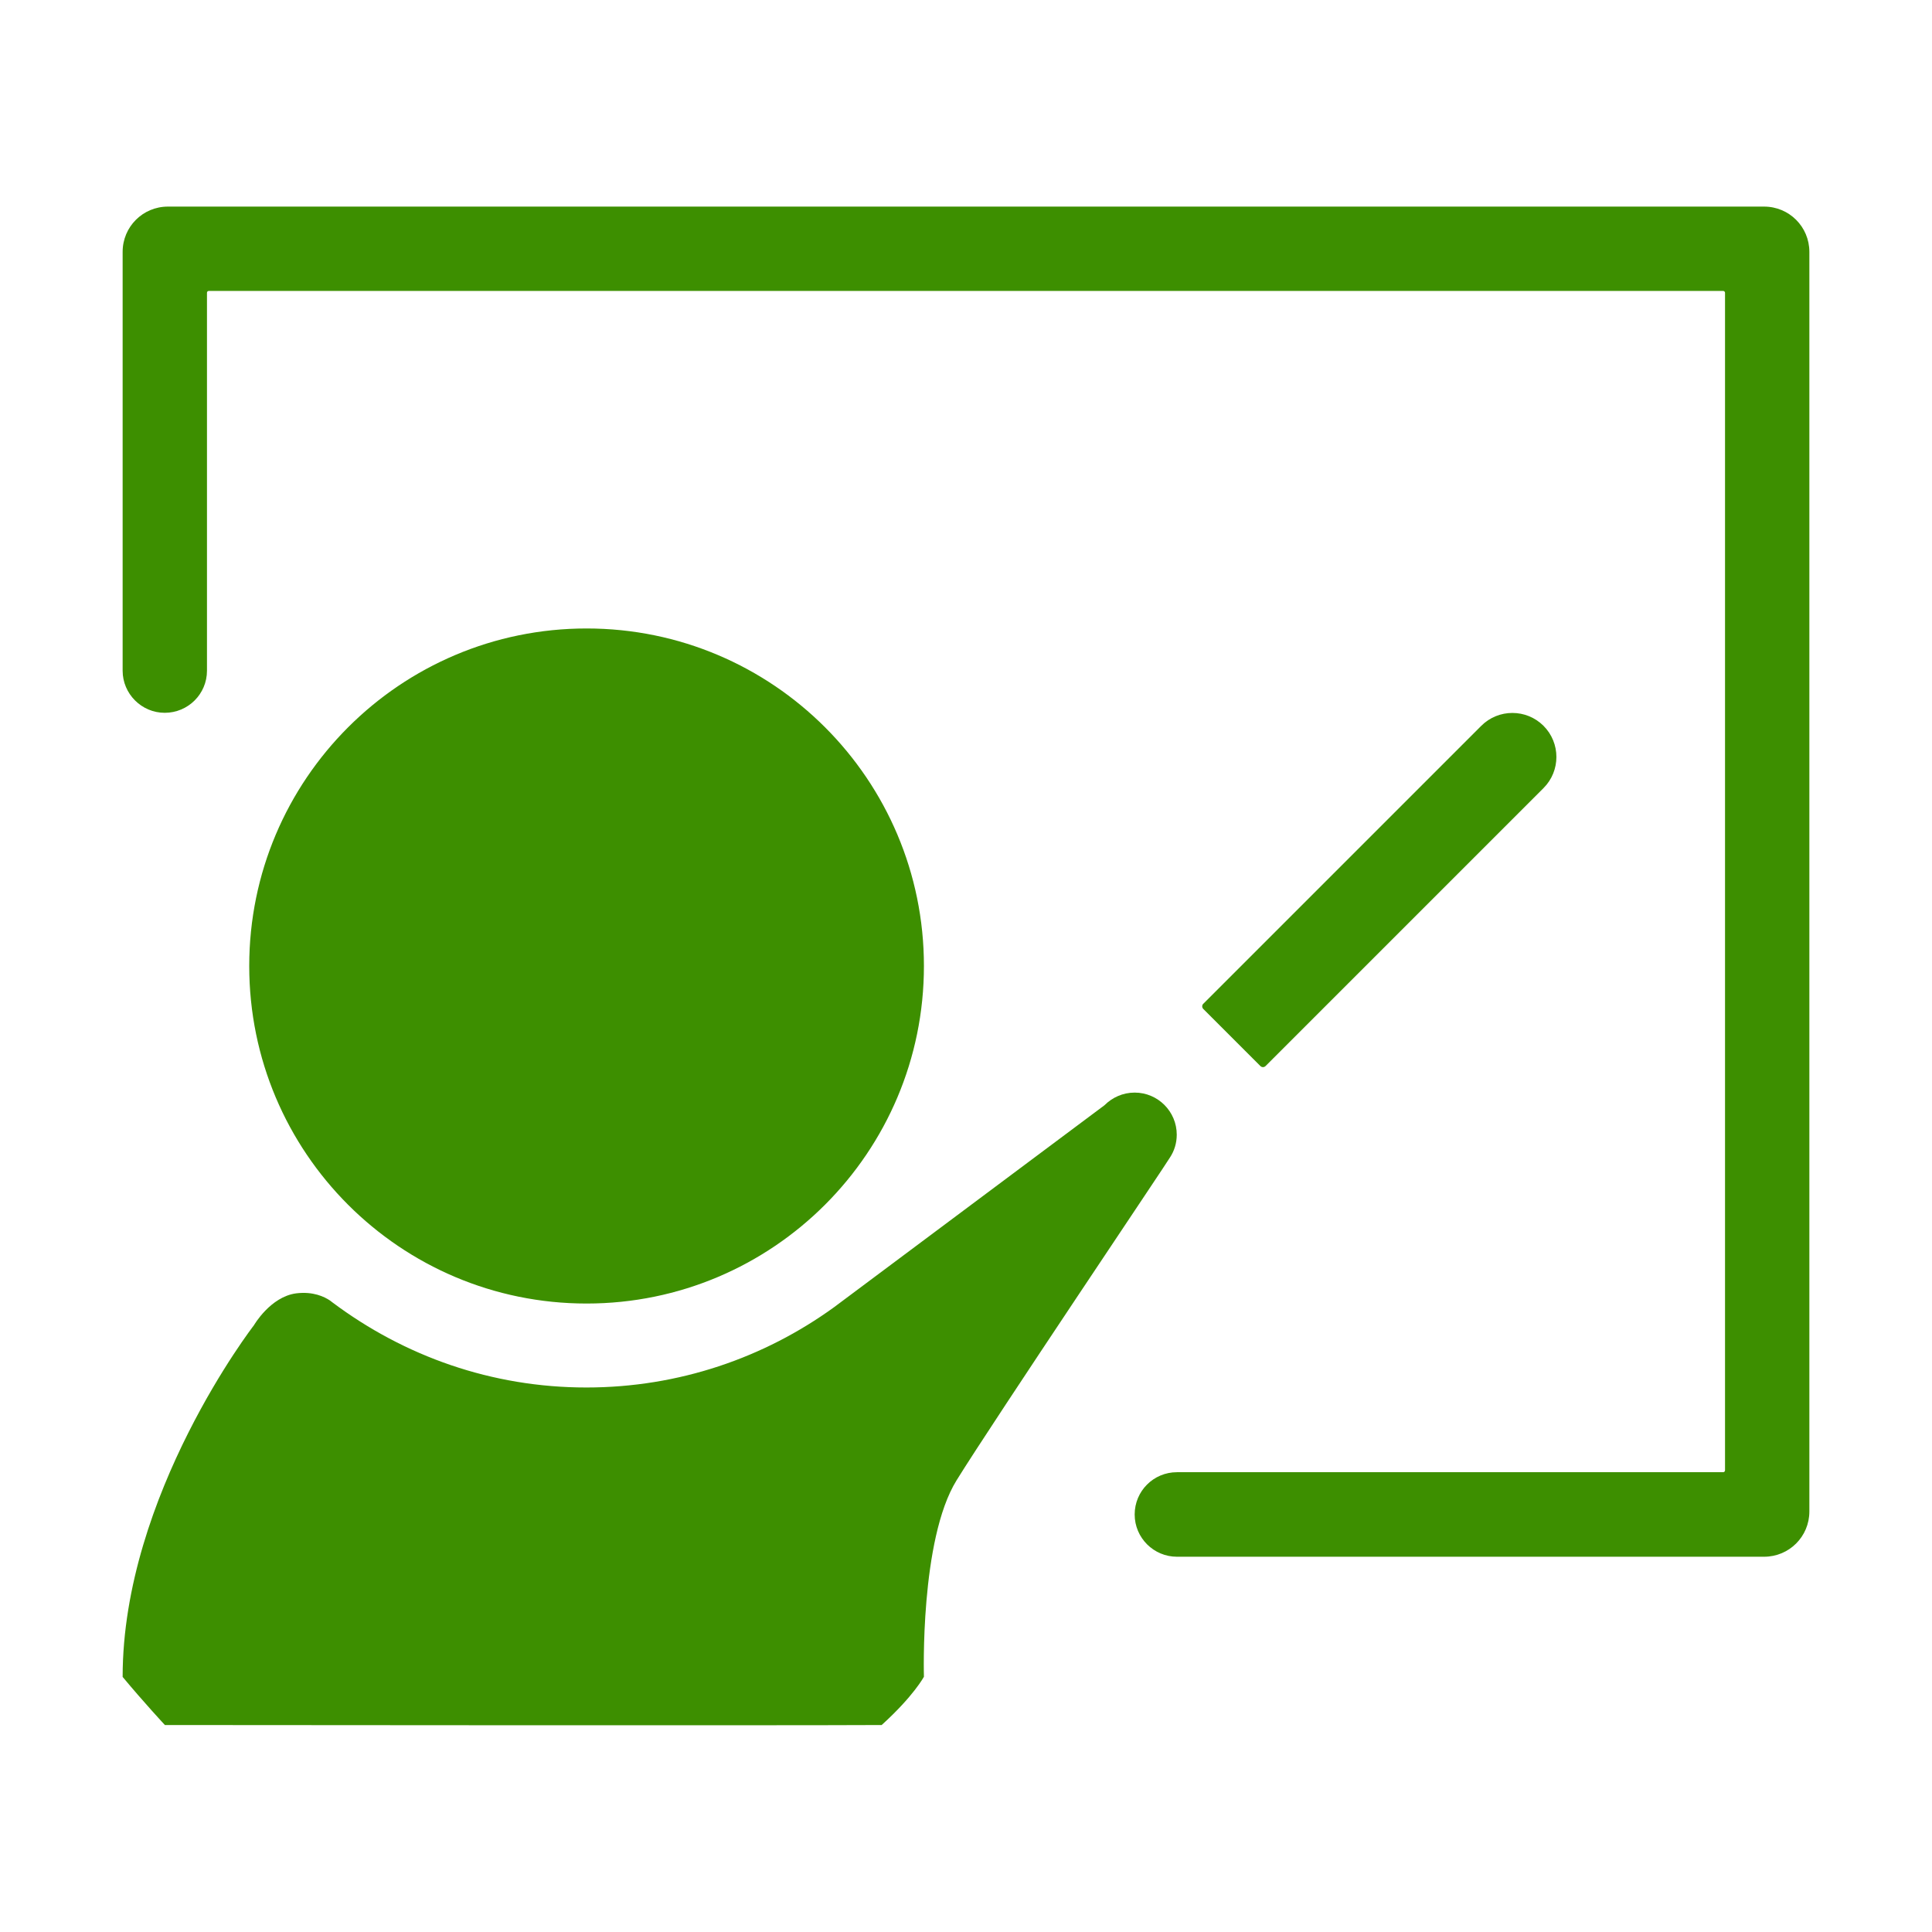 <?xml version="1.0" standalone="no"?><!DOCTYPE svg PUBLIC "-//W3C//DTD SVG 1.1//EN" "http://www.w3.org/Graphics/SVG/1.1/DTD/svg11.dtd"><svg t="1610076621972" class="icon" viewBox="0 0 1024 1024" version="1.1" xmlns="http://www.w3.org/2000/svg" p-id="6836" xmlns:xlink="http://www.w3.org/1999/xlink" width="128" height="128"><defs><style type="text/css"></style></defs><path d="M310.9 690.9c98.7 0 178.8-80.1 178.8-178.9s-80.1-178.9-178.8-178.9S132.1 413.2 132.1 512s80 178.9 178.8 178.9zM87.3 377.8C75 377.8 65 367.7 65 355.5v-222c0-13.3 10.7-24 24-24h846c13.3 0 24 10.7 24 24v667.6c0 13.3-10.7 24-24 24H623.8c-12.3 0-22.4-10-22.4-22.4 0-12.4 10-22.4 22.4-22.4h289.5c0.5 0 1-0.4 1-1V155.2c0-0.5-0.4-1-1-1H110.7c-0.6 0-1 0.4-1 1v200.3c0 12.3-10 22.3-22.4 22.3z m550.5 157c-0.8-0.8-0.8-2.1 0-2.8l147.3-147.3c9.1-9.1 23.9-9.1 33 0 9.1 9.1 9.1 23.9 0 33L670.8 565c-0.8 0.8-2 0.8-2.8 0l-30.2-30.2zM507 784.6c-19.5 31.5-17.3 104.1-17.3 104.1s-5.4 10.2-22.4 25.6c-50.5 0.3-379.9 0-379.9 0s-11-11.8-22.4-25.5c0-96.5 69.6-186.4 69.6-186.4s8.7-15.1 22.4-16.9c9-1.1 14.9 1.8 17.9 3.8 0.4 0.3 0.9 0.7 1.3 1 38.2 28.6 84.5 45.1 134.6 45.1 49 0 94.3-15.8 131.2-42.5l143.4-107.1c4.1-4.1 9.7-6.7 16-6.7 12.3 0 22.3 10 22.3 22.3 0 4.5-1.3 8.6-3.6 12.1 0.2 0.2-93.6 139.6-113.1 171.1z" p-id="6837" fill="#3d8f00"></path></svg>